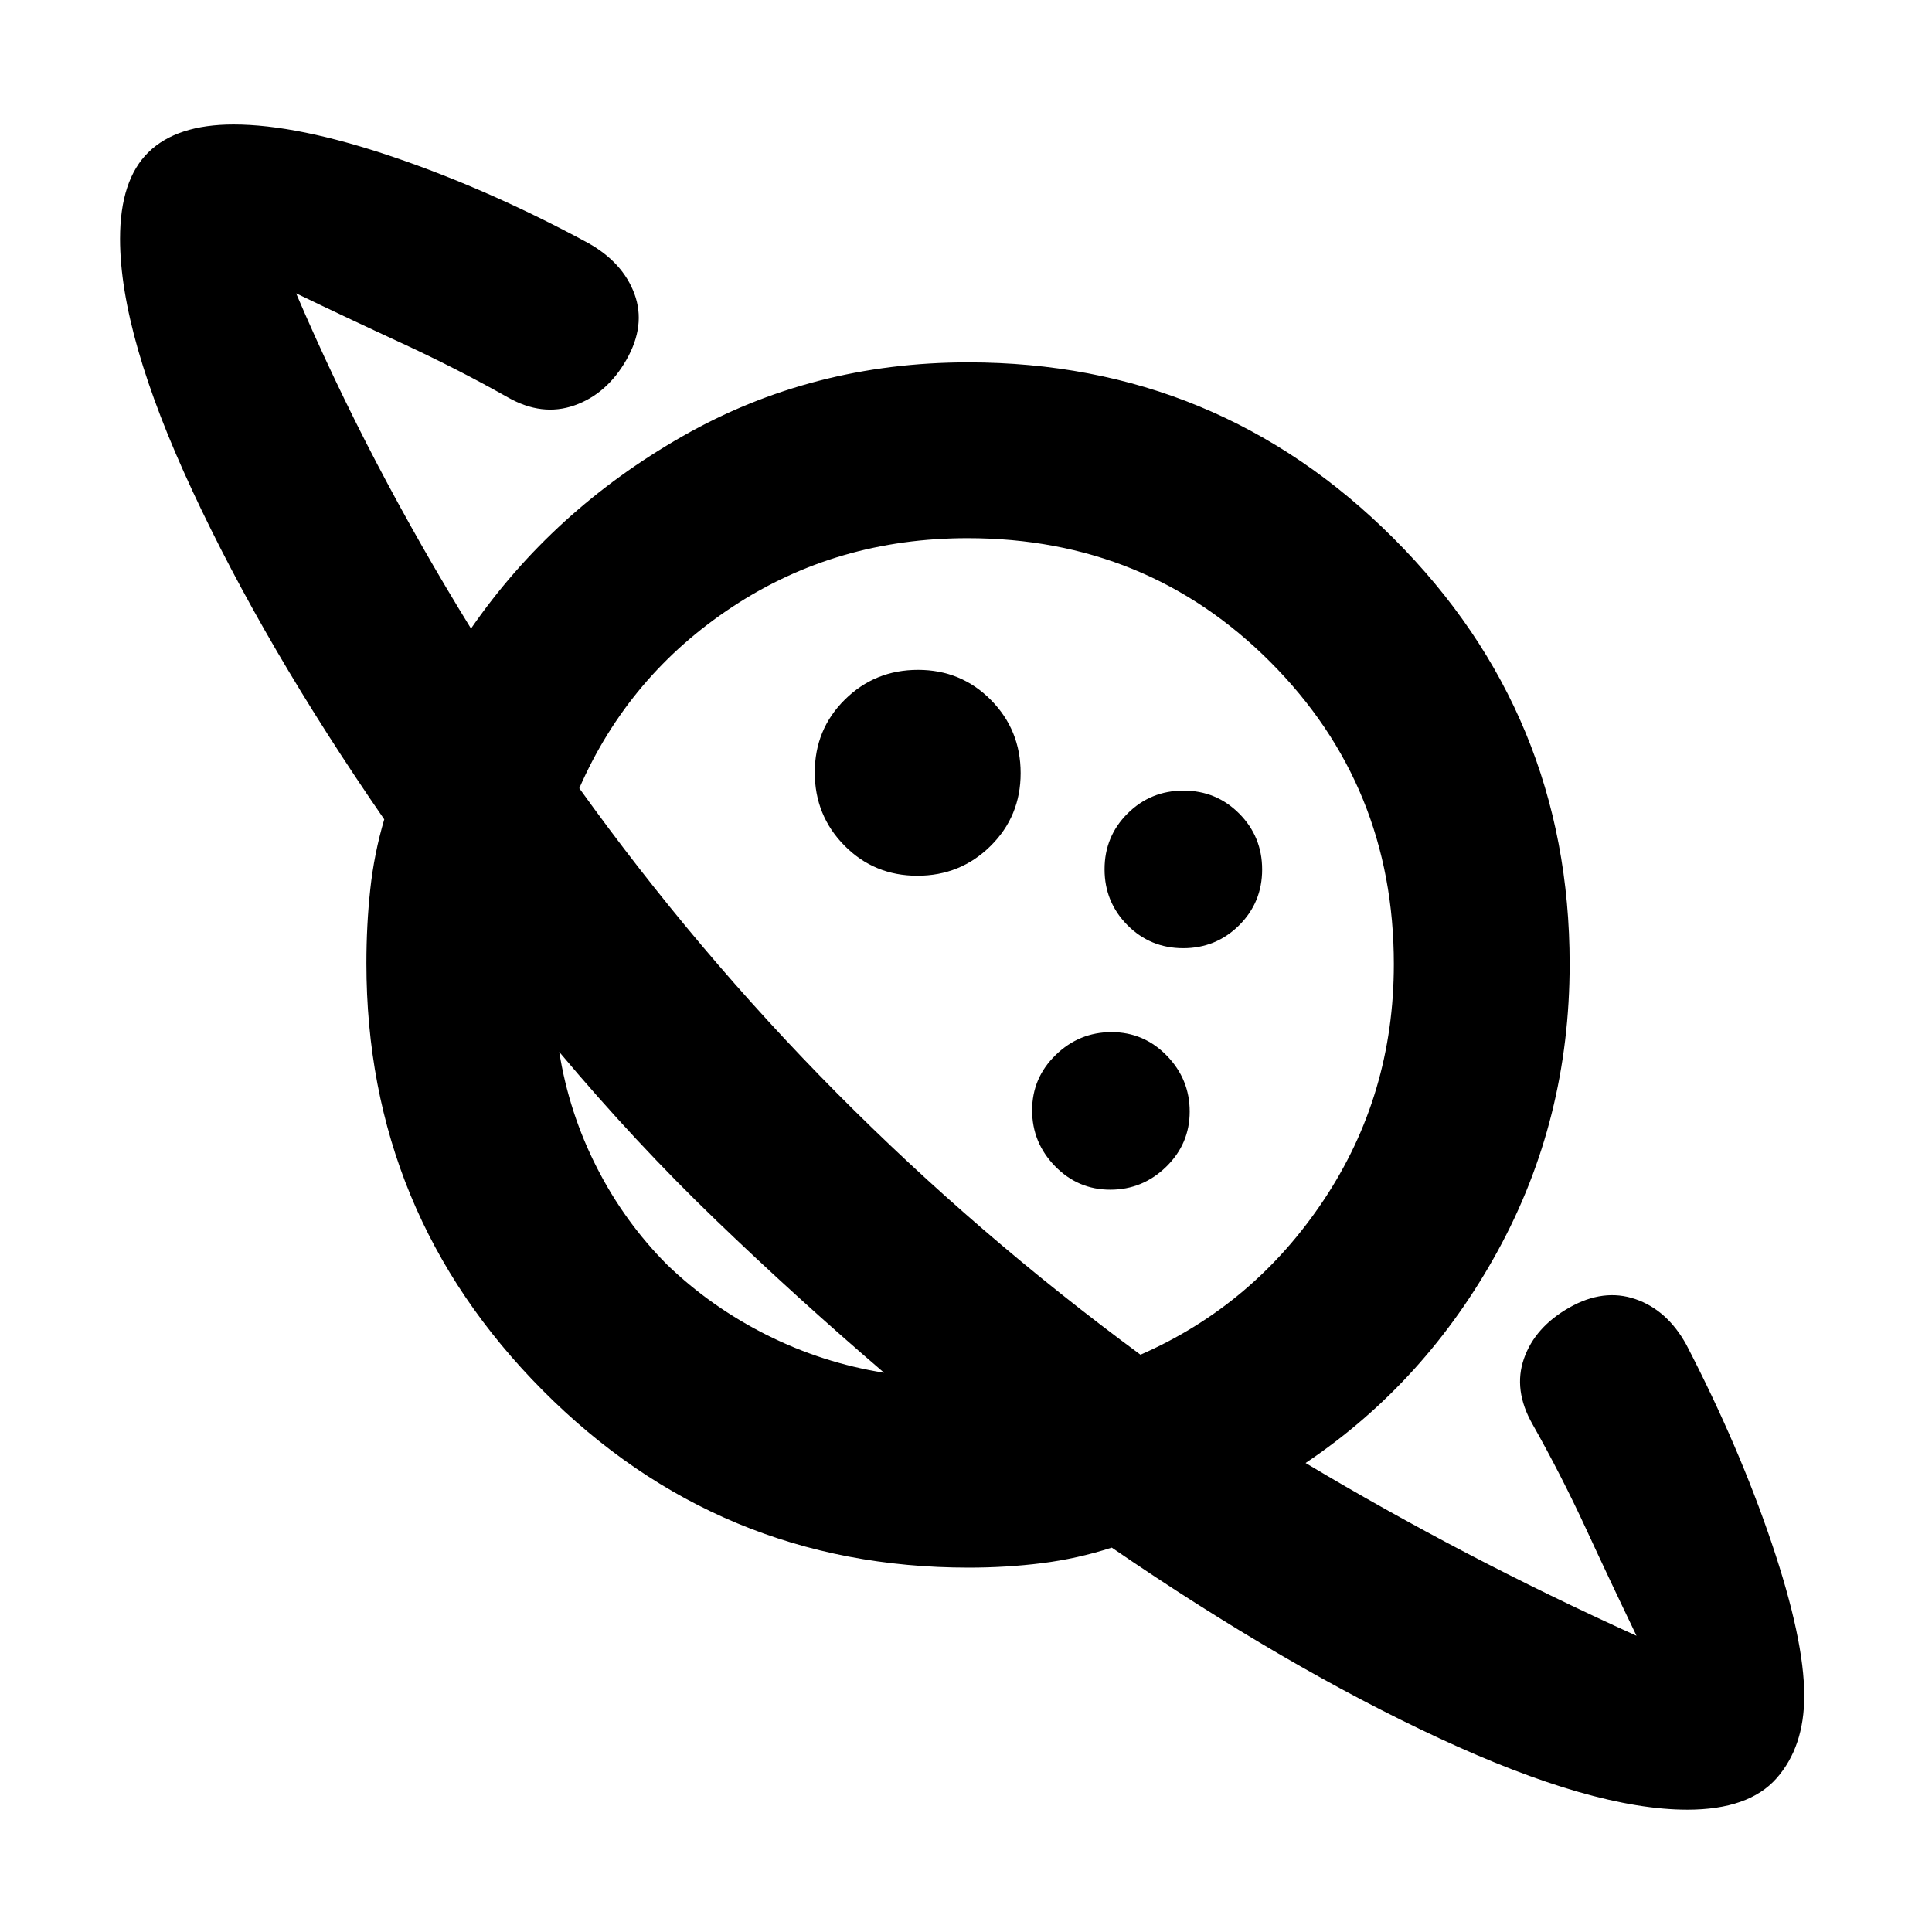 <svg xmlns="http://www.w3.org/2000/svg" height="20" viewBox="0 -960 960 960" width="20"><path d="M455.84-524.85q21.42 0 36.37-14.79 14.94-14.78 14.94-36.2t-14.79-36.37q-14.78-14.94-36.2-14.94t-36.37 14.79q-14.94 14.78-14.94 36.2t14.79 36.37q14.78 14.94 36.2 14.94ZM838.39-60.78q-46.89 0-123.15-35.45-76.26-35.44-162.81-94.77-17.03 5.5-34.66 7.72-17.62 2.22-36.46 2.22-124.09 0-211.67-88.08-87.58-88.08-87.58-212.17 0-19.02 1.92-36.76 1.91-17.73 6.95-34.8-59.32-85.91-95.3-163.21-35.98-77.29-35.98-125.27 0-29.22 14.11-43.01t42.32-13.79q31.75 0 79.38 16.16 47.63 16.16 96.85 42.77 17.23 9.7 22.96 25.3 5.73 15.61-3.97 32.64-9.69 17.02-25.83 22.71-16.15 5.7-33.17-4-25.37-14.3-52.37-26.77-27-12.47-52.8-24.9 18.38 42.96 39.99 84.26 21.62 41.3 46.92 82.3 40.65-58.78 105.06-95.52 64.4-36.74 141.9-36.74 124.02 0 211.48 87.46T779.94-481q0 77.32-35.71 142.56-35.71 65.25-95.49 105.4 39.03 23.32 79.73 44.62 40.71 21.29 84.71 41.23-12.94-26.87-25.16-53.31-12.21-26.43-26.52-51.8-9.69-17.02-4.25-32.63 5.45-15.61 22.47-25.31 17.02-9.69 32.88-4.25 15.86 5.45 25.36 22.71 26.17 50.56 42.37 98.49 16.19 47.92 16.19 75.92 0 25.38-13.76 40.99-13.77 15.6-44.37 15.6Zm-286.7-308.07q16.07 0 27.77-11.38 11.69-11.39 11.69-27.46t-11.38-27.77q-11.39-11.69-27.46-11.69t-27.77 11.38q-11.69 11.39-11.69 27.46t11.38 27.77q11.39 11.69 27.46 11.69Zm36.24-120q16.33 0 27.78-11.37 11.44-11.37 11.44-27.71 0-16.33-11.37-27.78-11.37-11.44-27.71-11.44-16.33 0-27.78 11.37-11.44 11.37-11.44 27.71 0 16.33 11.37 27.78 11.37 11.44 27.71 11.44ZM439.3-277.89q-43.45-37.22-83.57-75.84-40.12-38.62-77.84-83.57 4.85 30.36 18.7 57.49 13.84 27.13 34.91 48.25 21.81 21.01 49.48 34.9 27.68 13.88 58.32 18.77Zm127.4-8.96q56.28-24.63 91.08-76.89 34.81-52.26 34.81-117.2 0-88.64-61.38-150.14-61.38-61.51-150.42-61.51-64.99 0-116.65 33.99-51.66 33.99-76.29 90.27 58.39 81.35 127.94 151.44 69.56 70.09 150.91 130.04Zm-208.14-70.78Zm131.37-131.8Z"/></svg>
